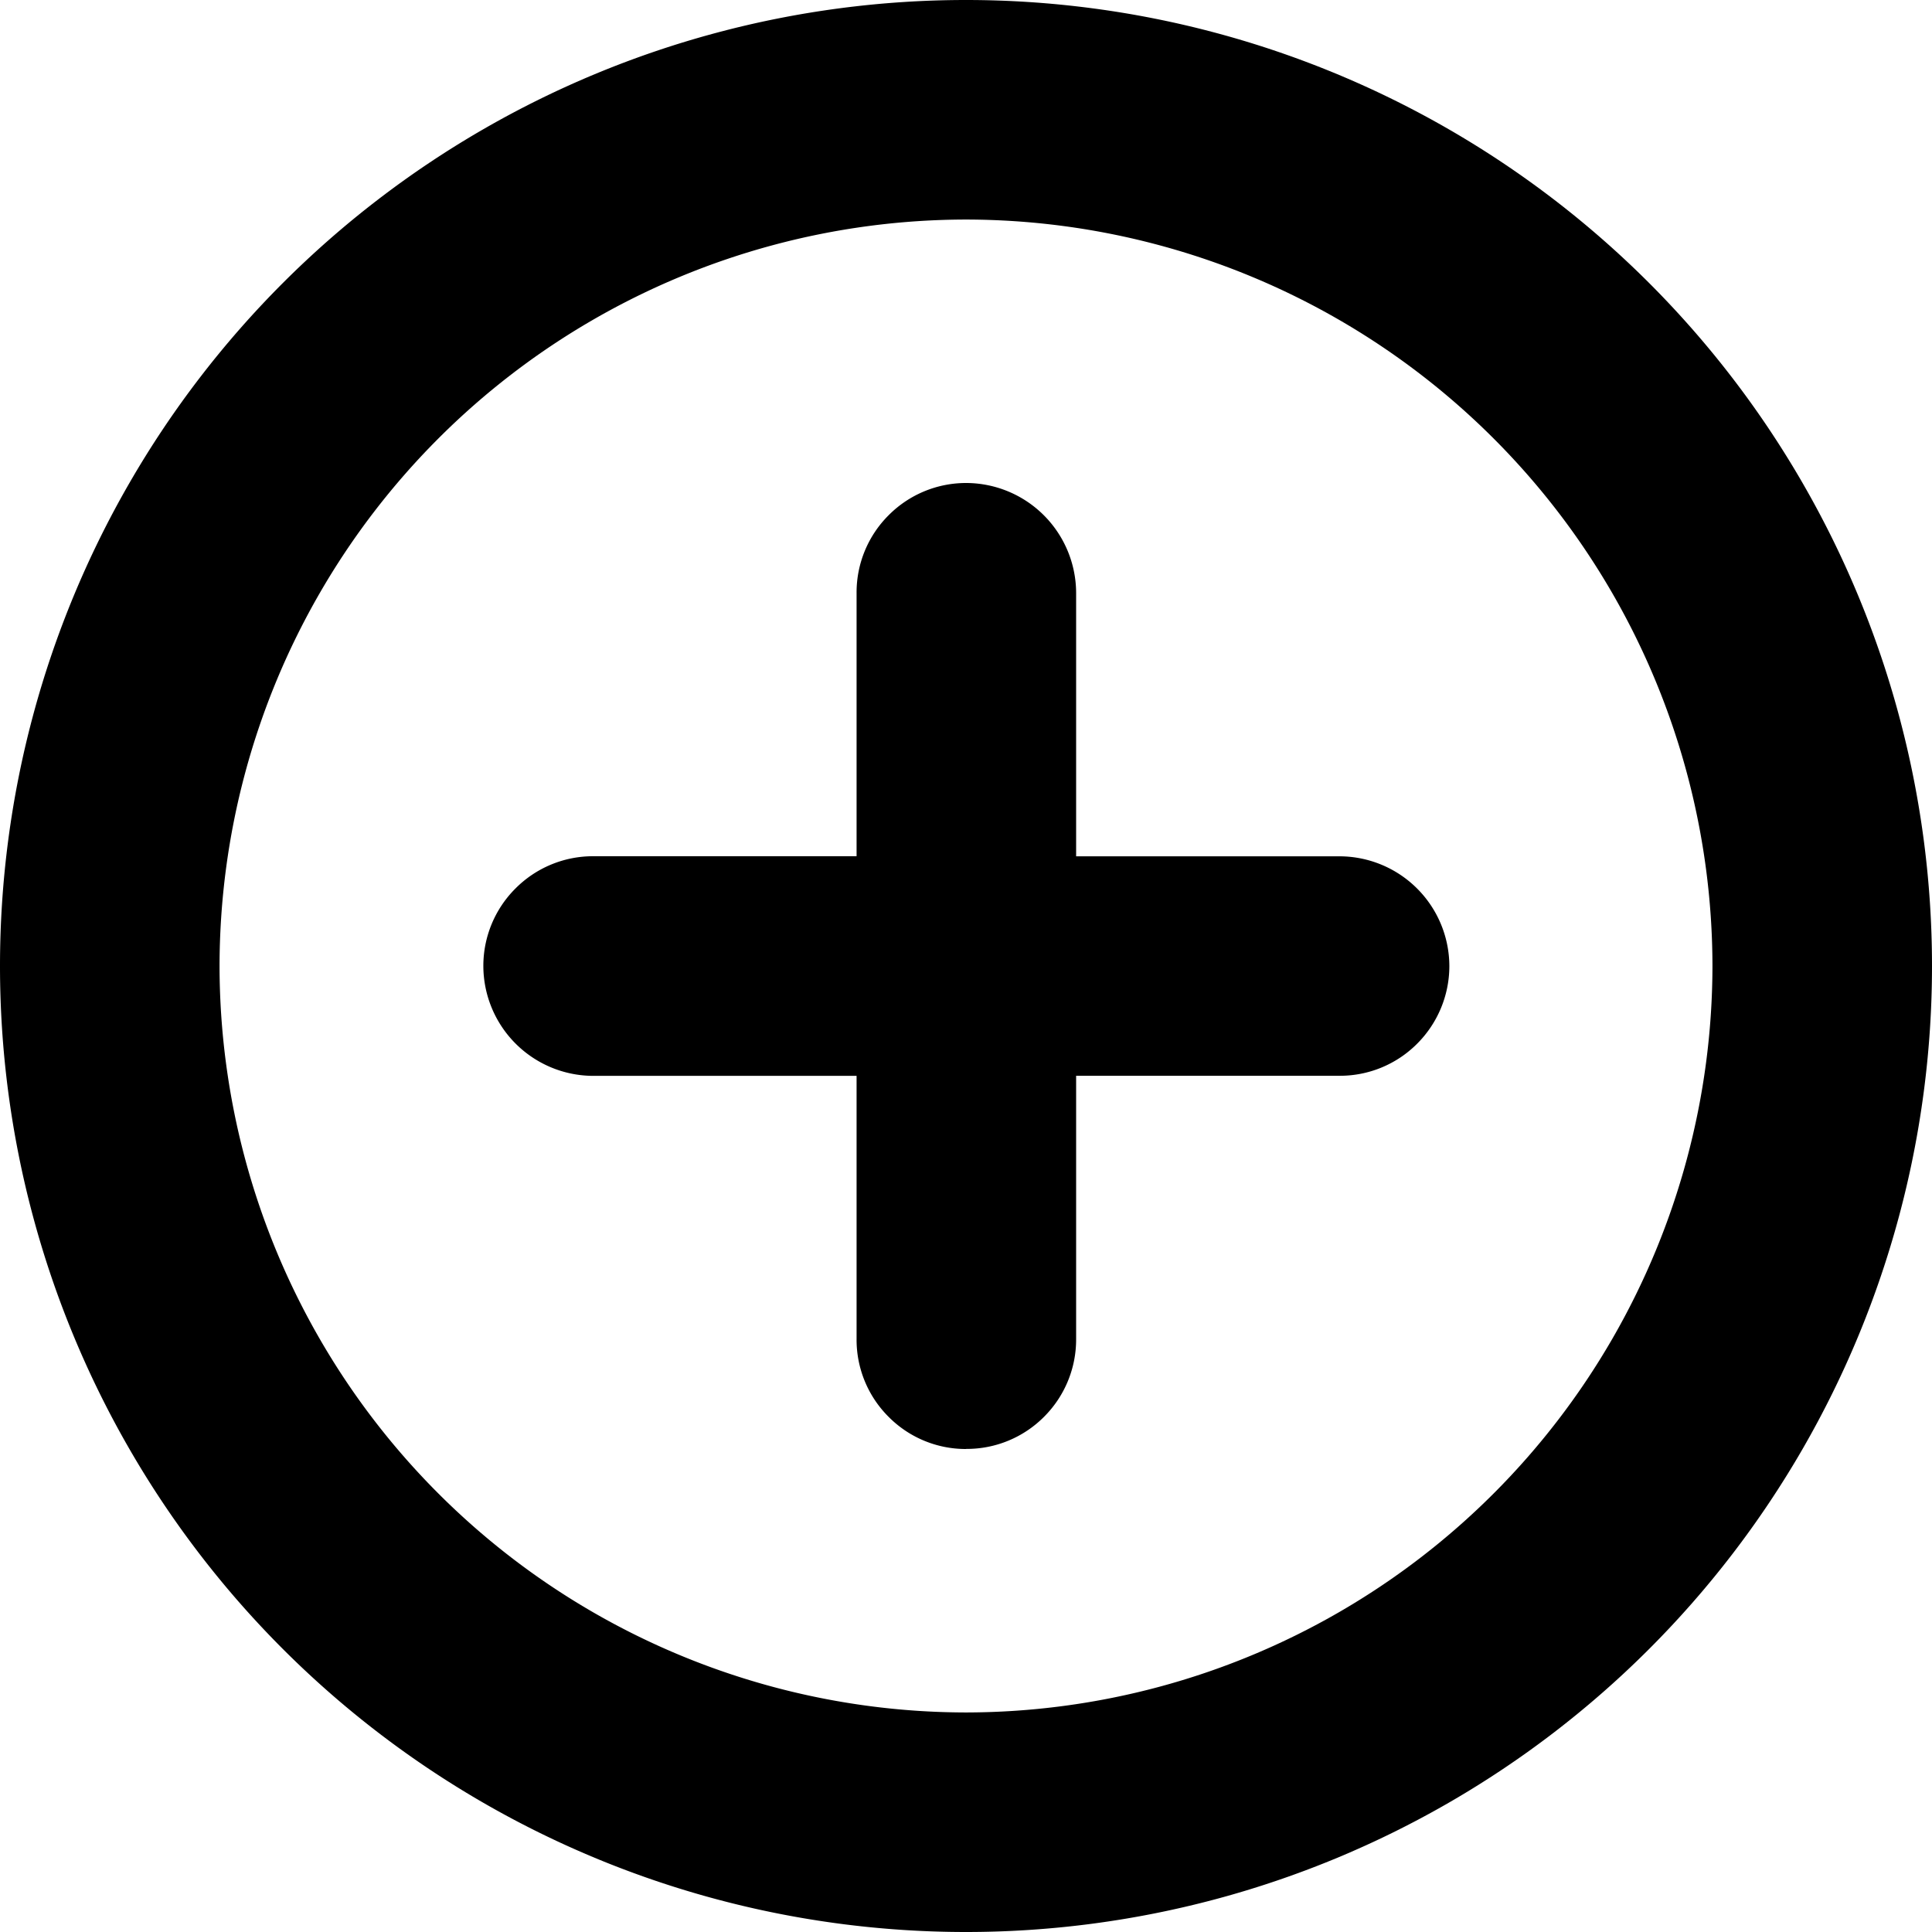 <svg xmlns="http://www.w3.org/2000/svg" width="22" height="22.001" viewBox="0 0 22 22.001"><path d="M-1627-480a11,11,0,0,1,11-11,11,11,0,0,1,11,11,11,11,0,0,1-11,11A11,11,0,0,1-1627-480Zm2.5,0a8.51,8.51,0,0,0,8.5,8.5,8.51,8.51,0,0,0,8.5-8.5,8.51,8.51,0,0,0-8.5-8.5A8.51,8.51,0,0,0-1624.5-480Zm8.5,5.5a1.236,1.236,0,0,1-.88-.365,1.239,1.239,0,0,1-.366-.884v-3h-3a1.254,1.254,0,0,1-1.25-1.25,1.244,1.244,0,0,1,.366-.884,1.244,1.244,0,0,1,.884-.367h3v-3a1.241,1.241,0,0,1,.366-.884,1.243,1.243,0,0,1,.883-.366,1.255,1.255,0,0,1,1.251,1.251v3h3a1.253,1.253,0,0,1,1.25,1.25,1.25,1.25,0,0,1-.367.884,1.24,1.24,0,0,1-.883.365h-3v3a1.243,1.243,0,0,1-.366.884,1.24,1.24,0,0,1-.884.365Z" transform="translate(1627 491)" fill="currentColor"/></svg>